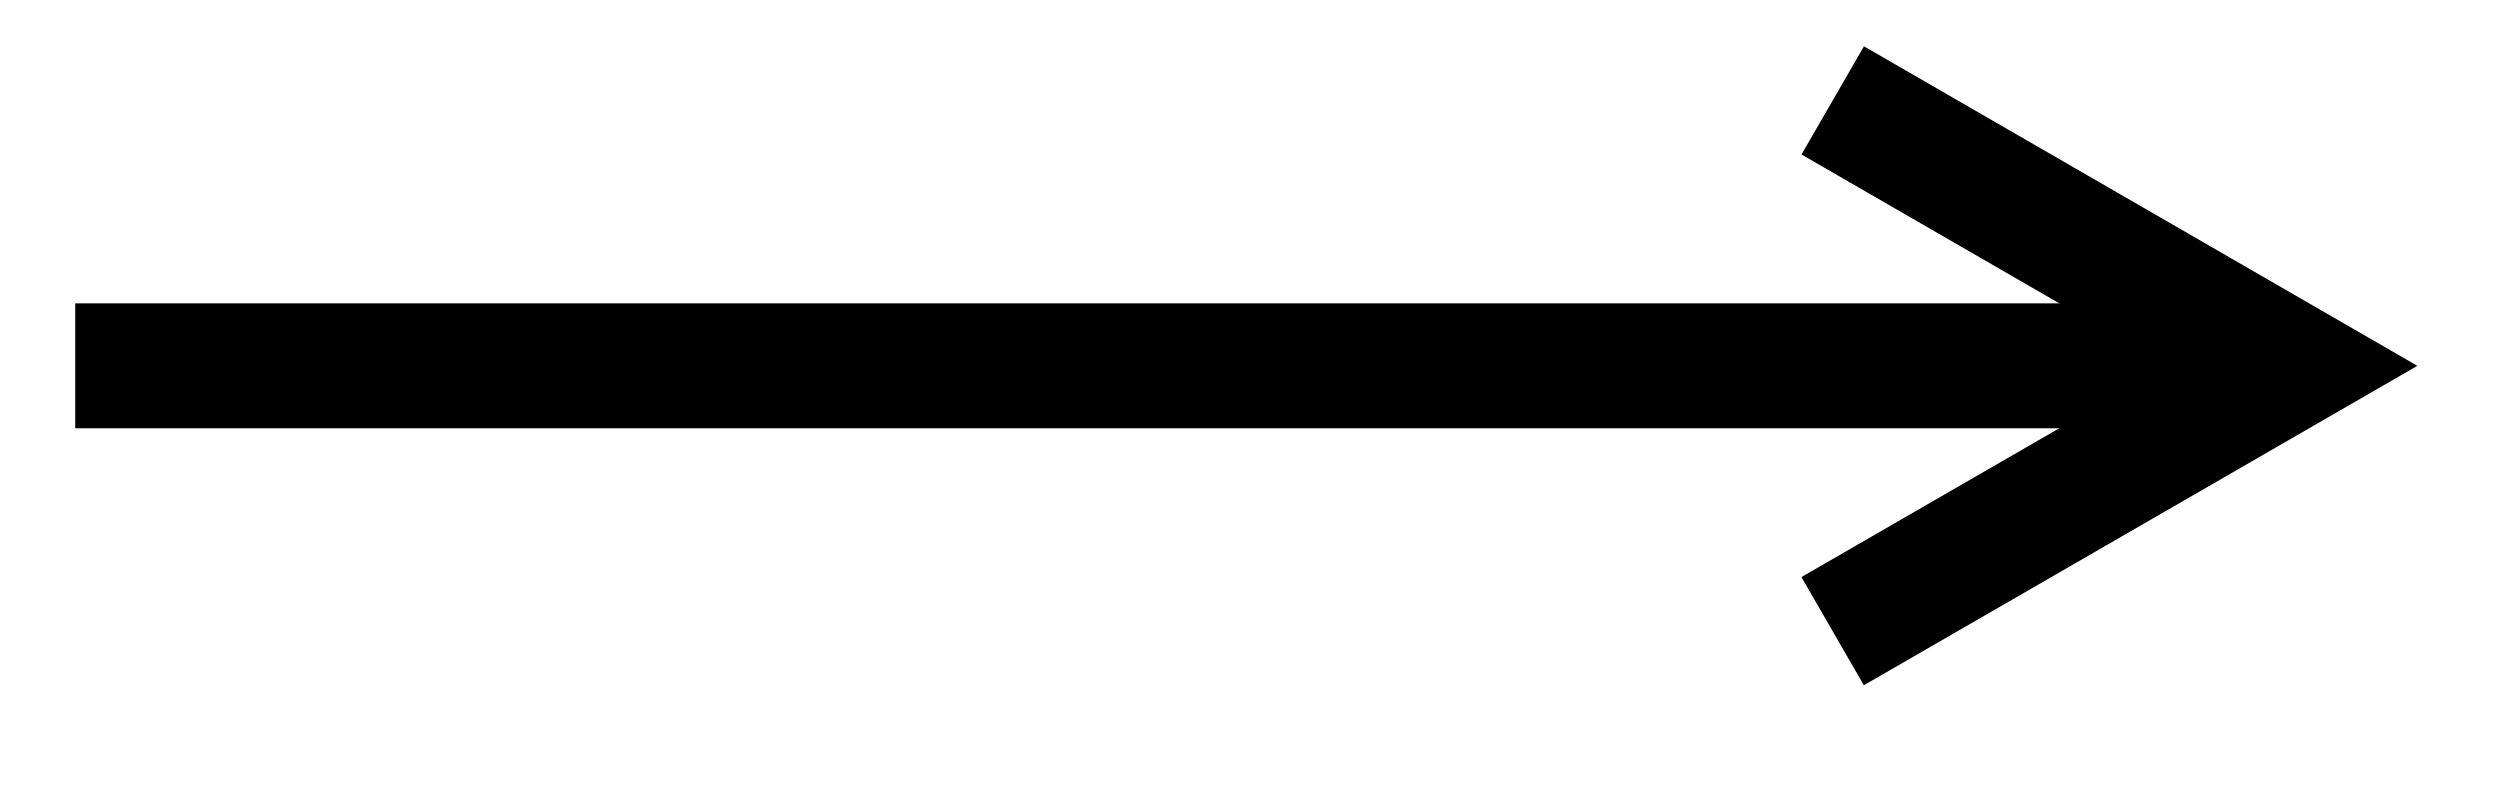 <svg xmlns="http://www.w3.org/2000/svg" width="42.536" height="13.563" viewBox="0 0 31.902 10.172" version="1.2"><defs><clipPath id="a"><path d="M0 0h31.852v9.758H0Zm0 0"/></clipPath></defs><path style="fill:none;stroke-width:1.594;stroke-linecap:butt;stroke-linejoin:miter;stroke:#000;stroke-opacity:1;stroke-miterlimit:10" d="M0 2.212h27.497" transform="matrix(1 0 0 -1 .96 6.88)"/><g clip-path="url(#a)"><path style="fill:none;stroke-width:1.594;stroke-linecap:butt;stroke-linejoin:miter;stroke:#000;stroke-opacity:1;stroke-miterlimit:10" d="M0 3.387 5.866 0-.001-3.386" transform="matrix(1 0 0 -1 23.387 4.668)"/></g></svg>